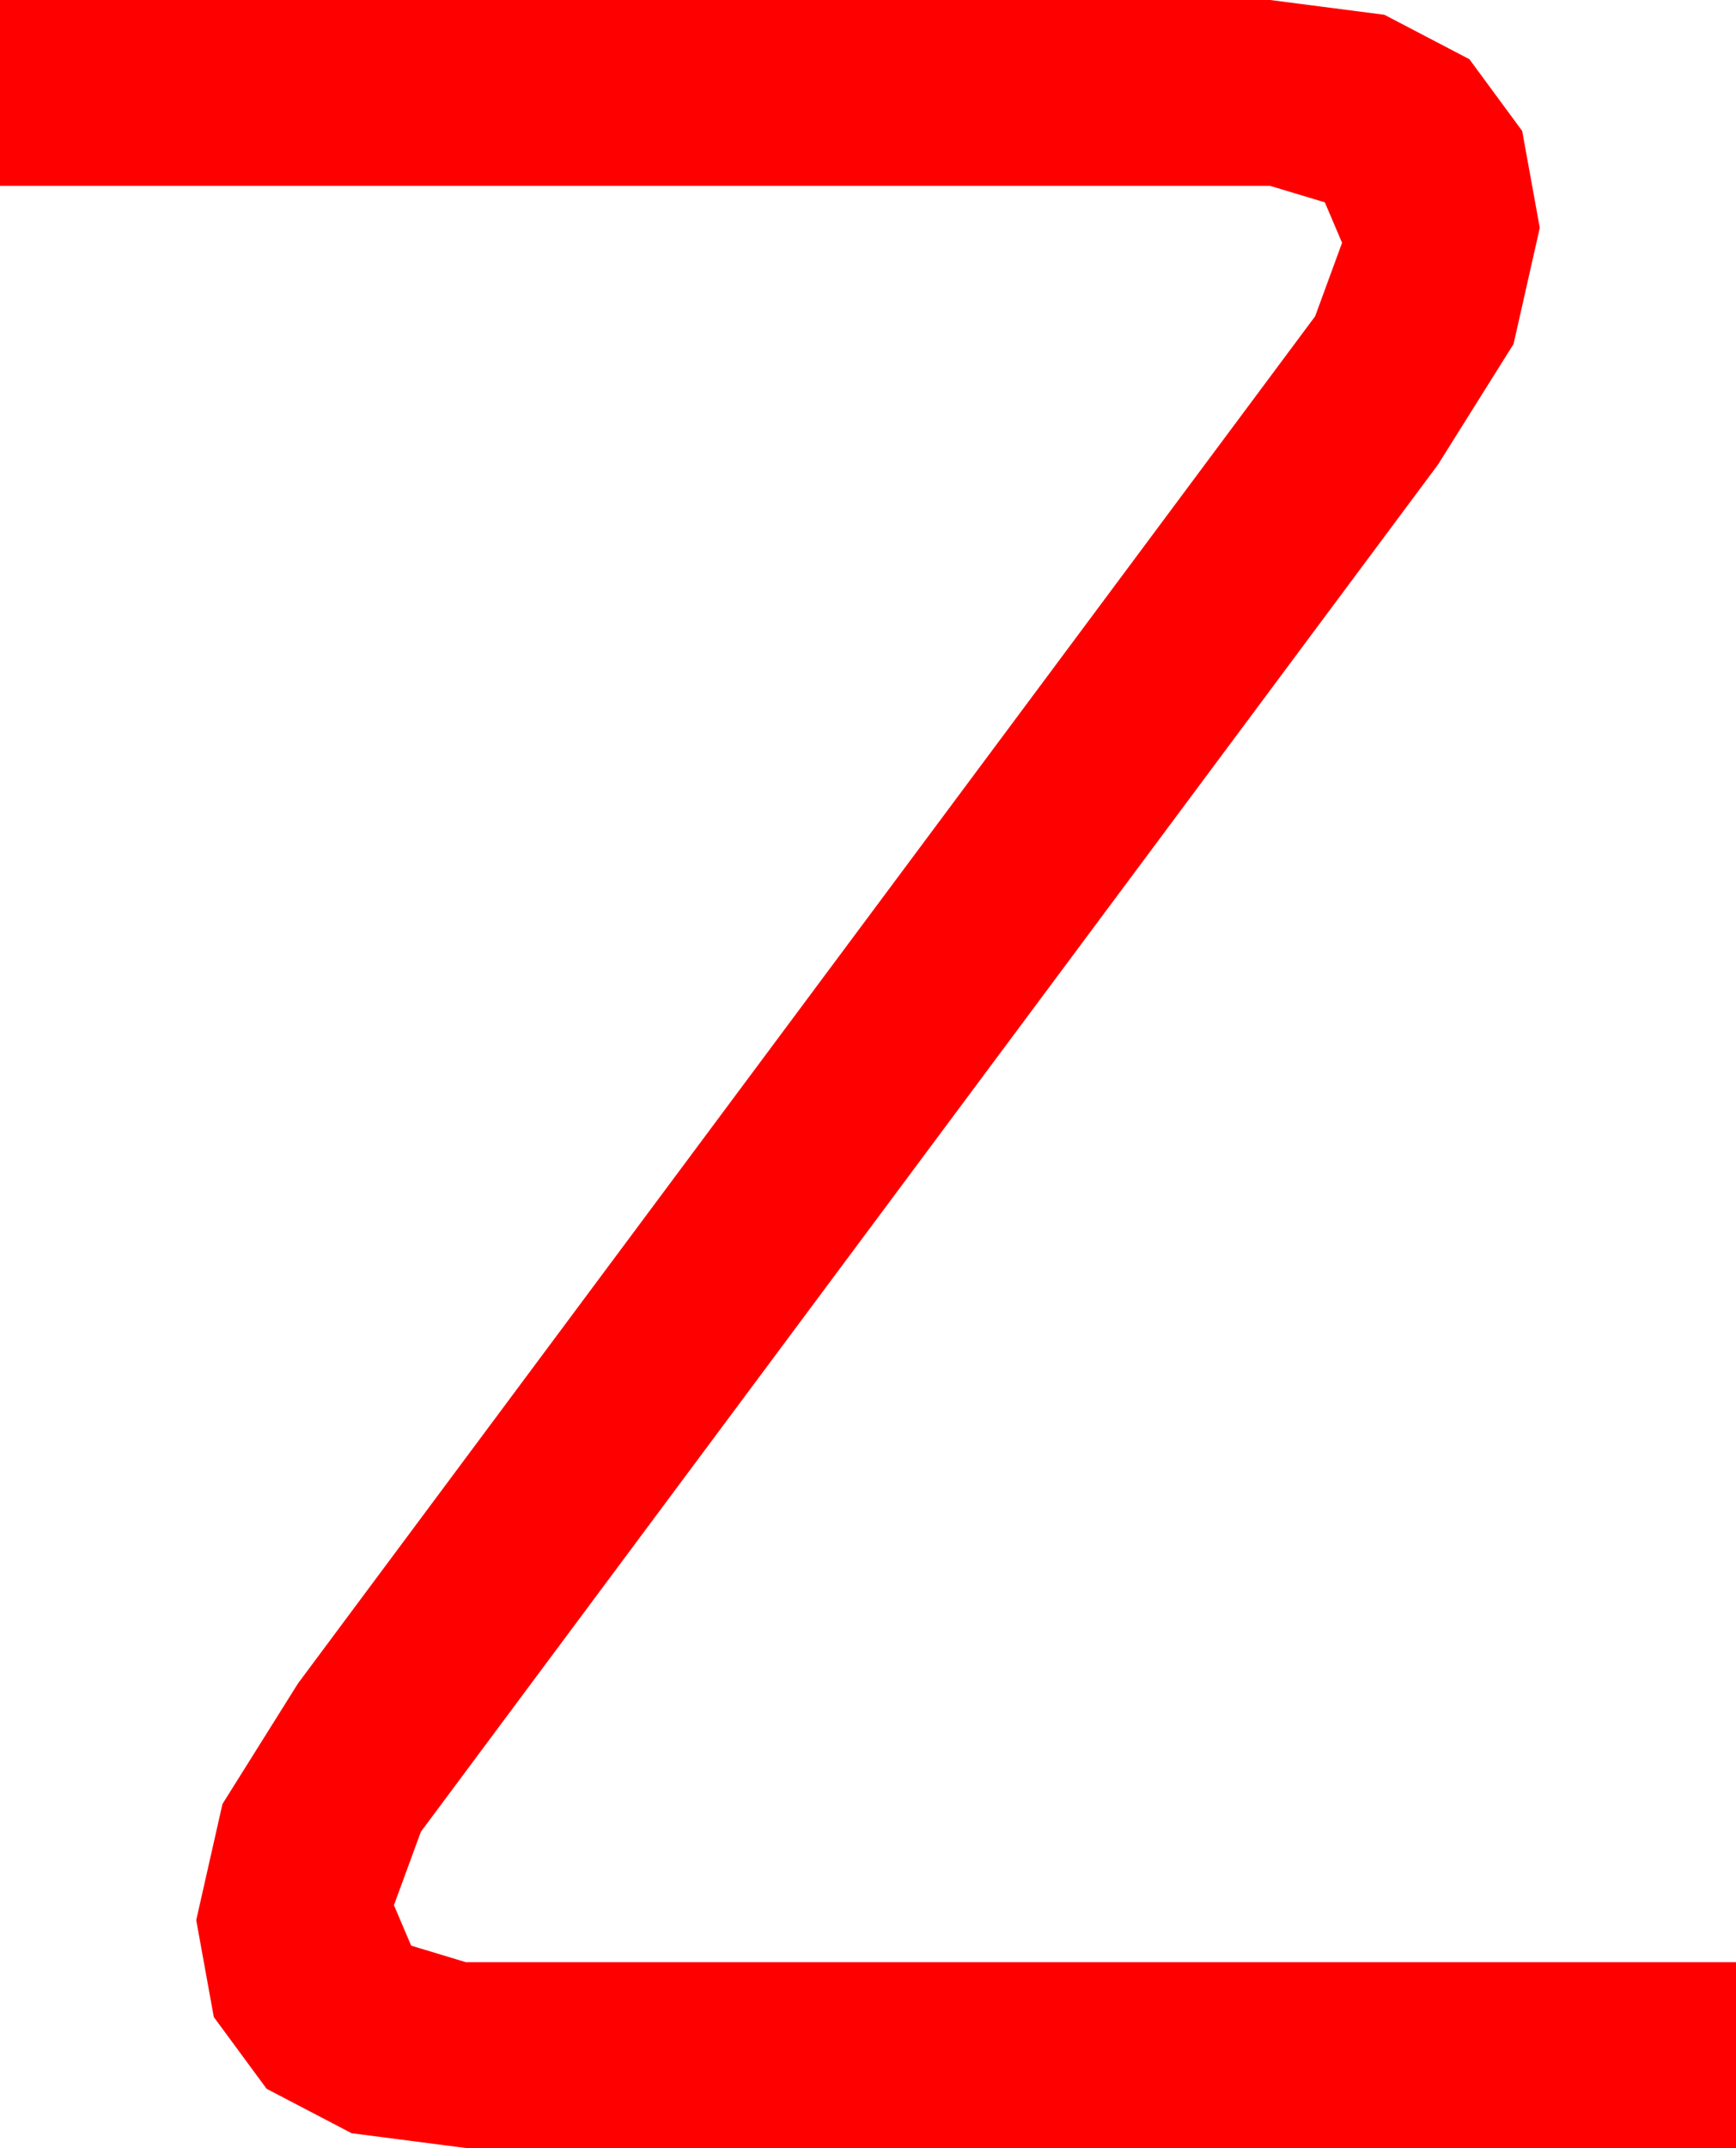 <?xml version="1.0" encoding="utf-8"?>
<!DOCTYPE svg PUBLIC "-//W3C//DTD SVG 1.1//EN" "http://www.w3.org/Graphics/SVG/1.1/DTD/svg11.dtd">
<svg width="33.955" height="41.982" xmlns="http://www.w3.org/2000/svg" xmlns:xlink="http://www.w3.org/1999/xlink" xmlns:xml="http://www.w3.org/XML/1998/namespace" version="1.1">
  <g>
    <g>
      <path style="fill:#FF0000;fill-opacity:1" d="M0,0L24.844,0 27.078,0.289 28.74,1.157 29.773,2.56 30.117,4.453 29.604,6.724 28.125,9.082 8.232,35.801 7.705,37.236 8.042,38.027 9.111,38.35 33.955,38.35 33.955,41.982 9.111,41.982 6.877,41.693 5.215,40.825 4.182,39.423 3.838,37.529 4.351,35.259 5.83,32.9 25.723,6.182 26.25,4.746 25.913,3.955 24.844,3.633 0,3.633 0,0z" />
    </g>
  </g>
</svg>